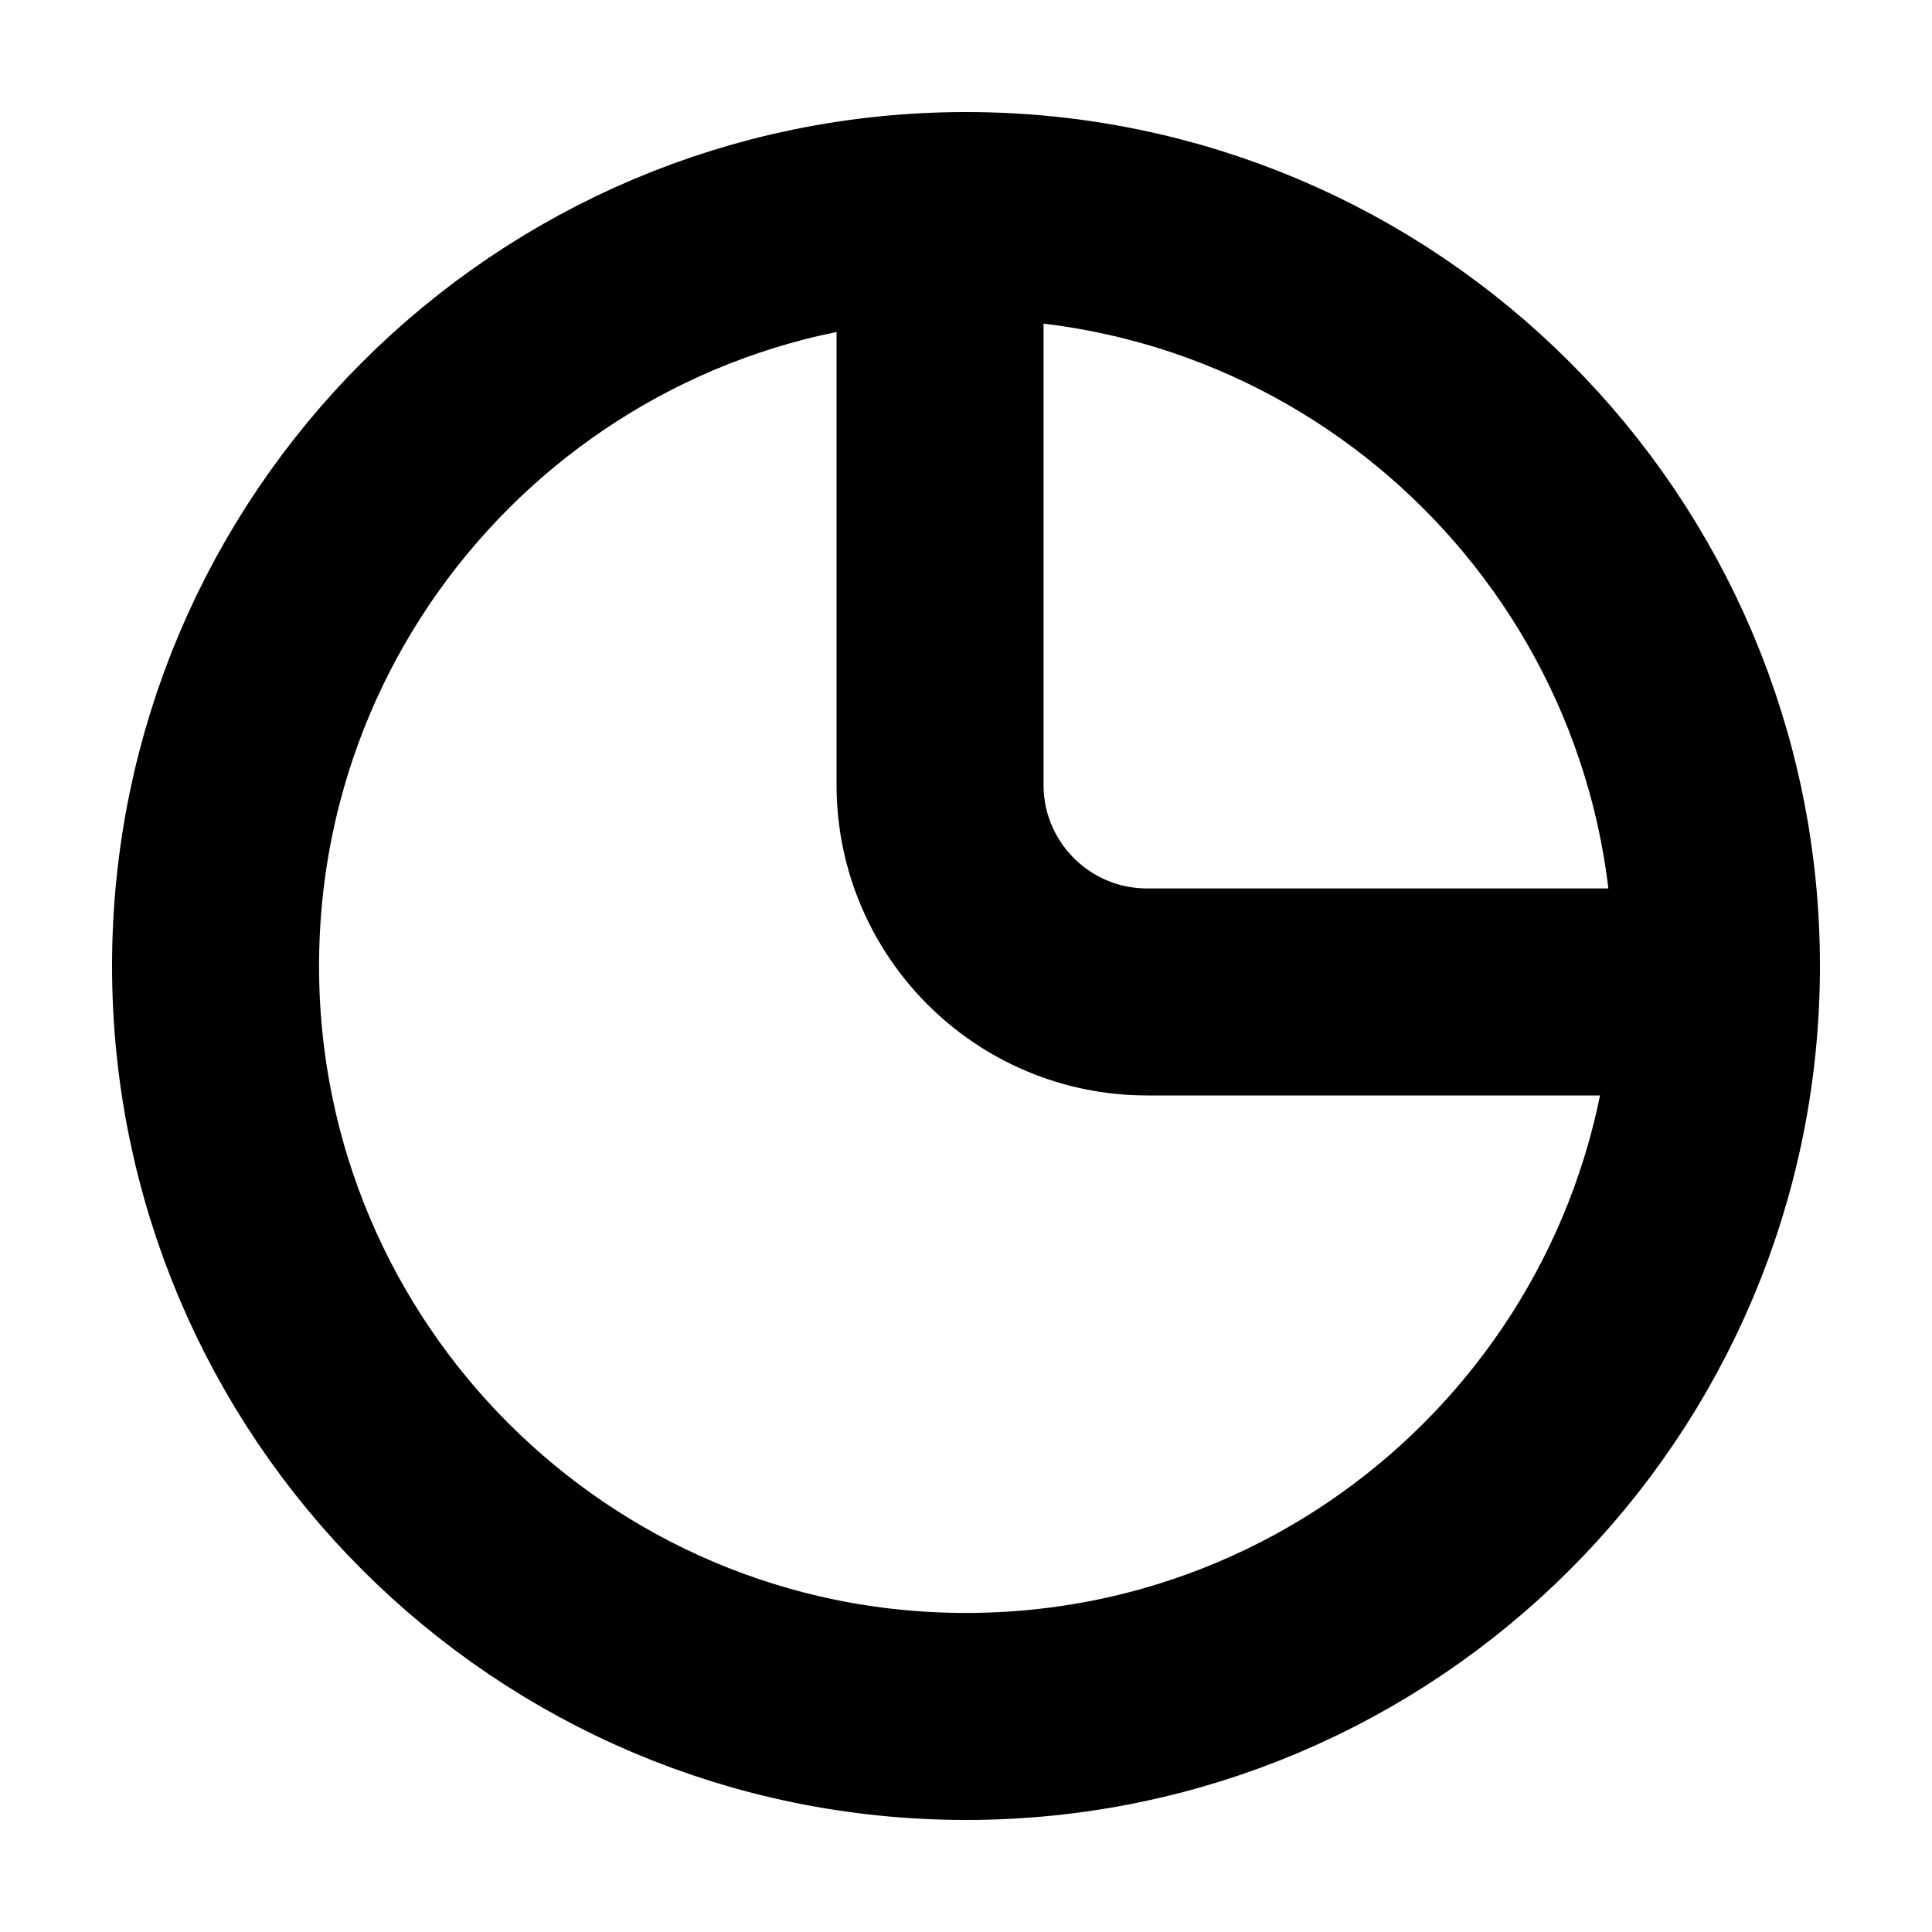 <svg width="100%" height="100%" viewBox="0 0 14 14" fill="none" xmlns="http://www.w3.org/2000/svg">
<path d="M6.812 1.75V5.688C6.812 6.516 7.484 7.188 8.312 7.188H12.25M12.438 7C12.438 10.003 10.003 12.438 7 12.438C3.997 12.438 1.562 10.003 1.562 7C1.562 3.997 3.997 1.562 7 1.562C10.003 1.562 12.438 3.997 12.438 7Z" stroke="currentColor" stroke-width="1.5" stroke-linecap="round" stroke-linejoin="round"/>
</svg>
